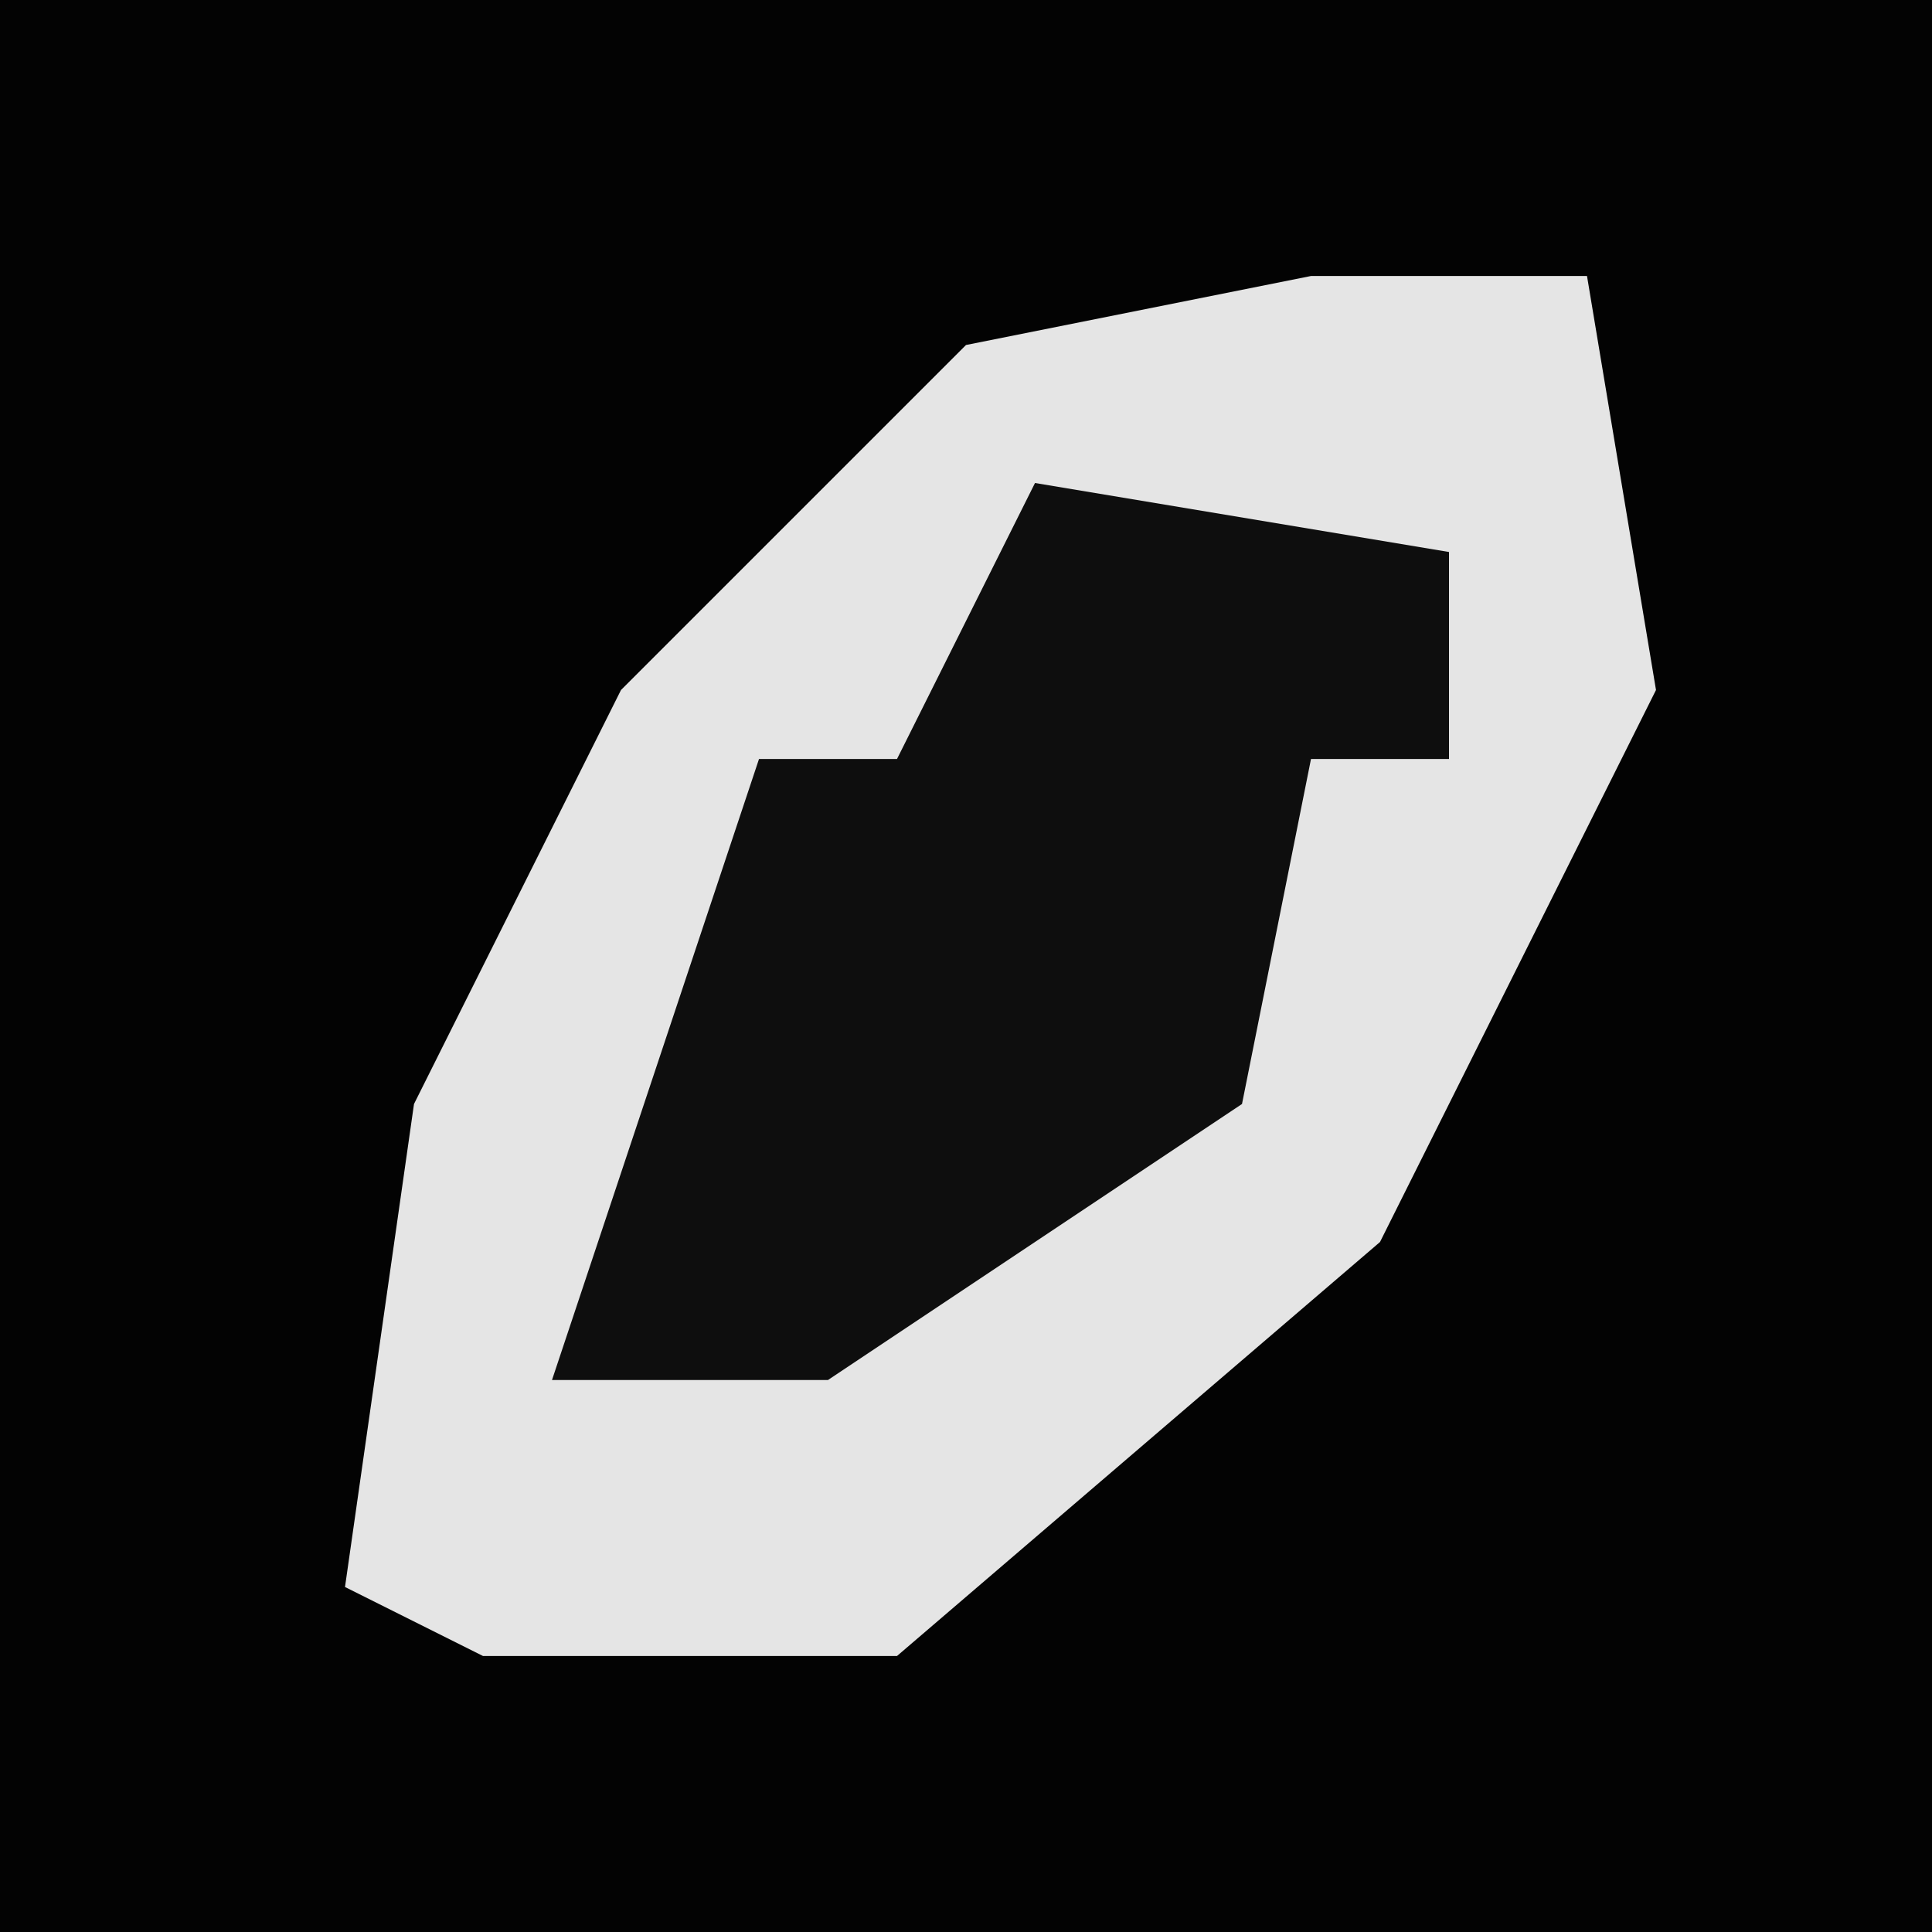 <?xml version="1.0" encoding="UTF-8"?>
<svg version="1.1" xmlns="http://www.w3.org/2000/svg" width="28" height="28">
<path d="M0,0 L28,0 L28,28 L0,28 Z " fill="#030303" transform="translate(0,0)"/>
<path d="M0,0 L4,0 L5,6 L1,14 L-6,20 L-12,20 L-14,19 L-13,12 L-10,6 L-5,1 Z " fill="#E5E5E5" transform="translate(19,4)"/>
<path d="M0,0 L6,1 L6,4 L4,4 L3,9 L-3,13 L-7,13 L-4,4 L-2,4 Z " fill="#0E0E0E" transform="translate(15,7)"/>
</svg>
